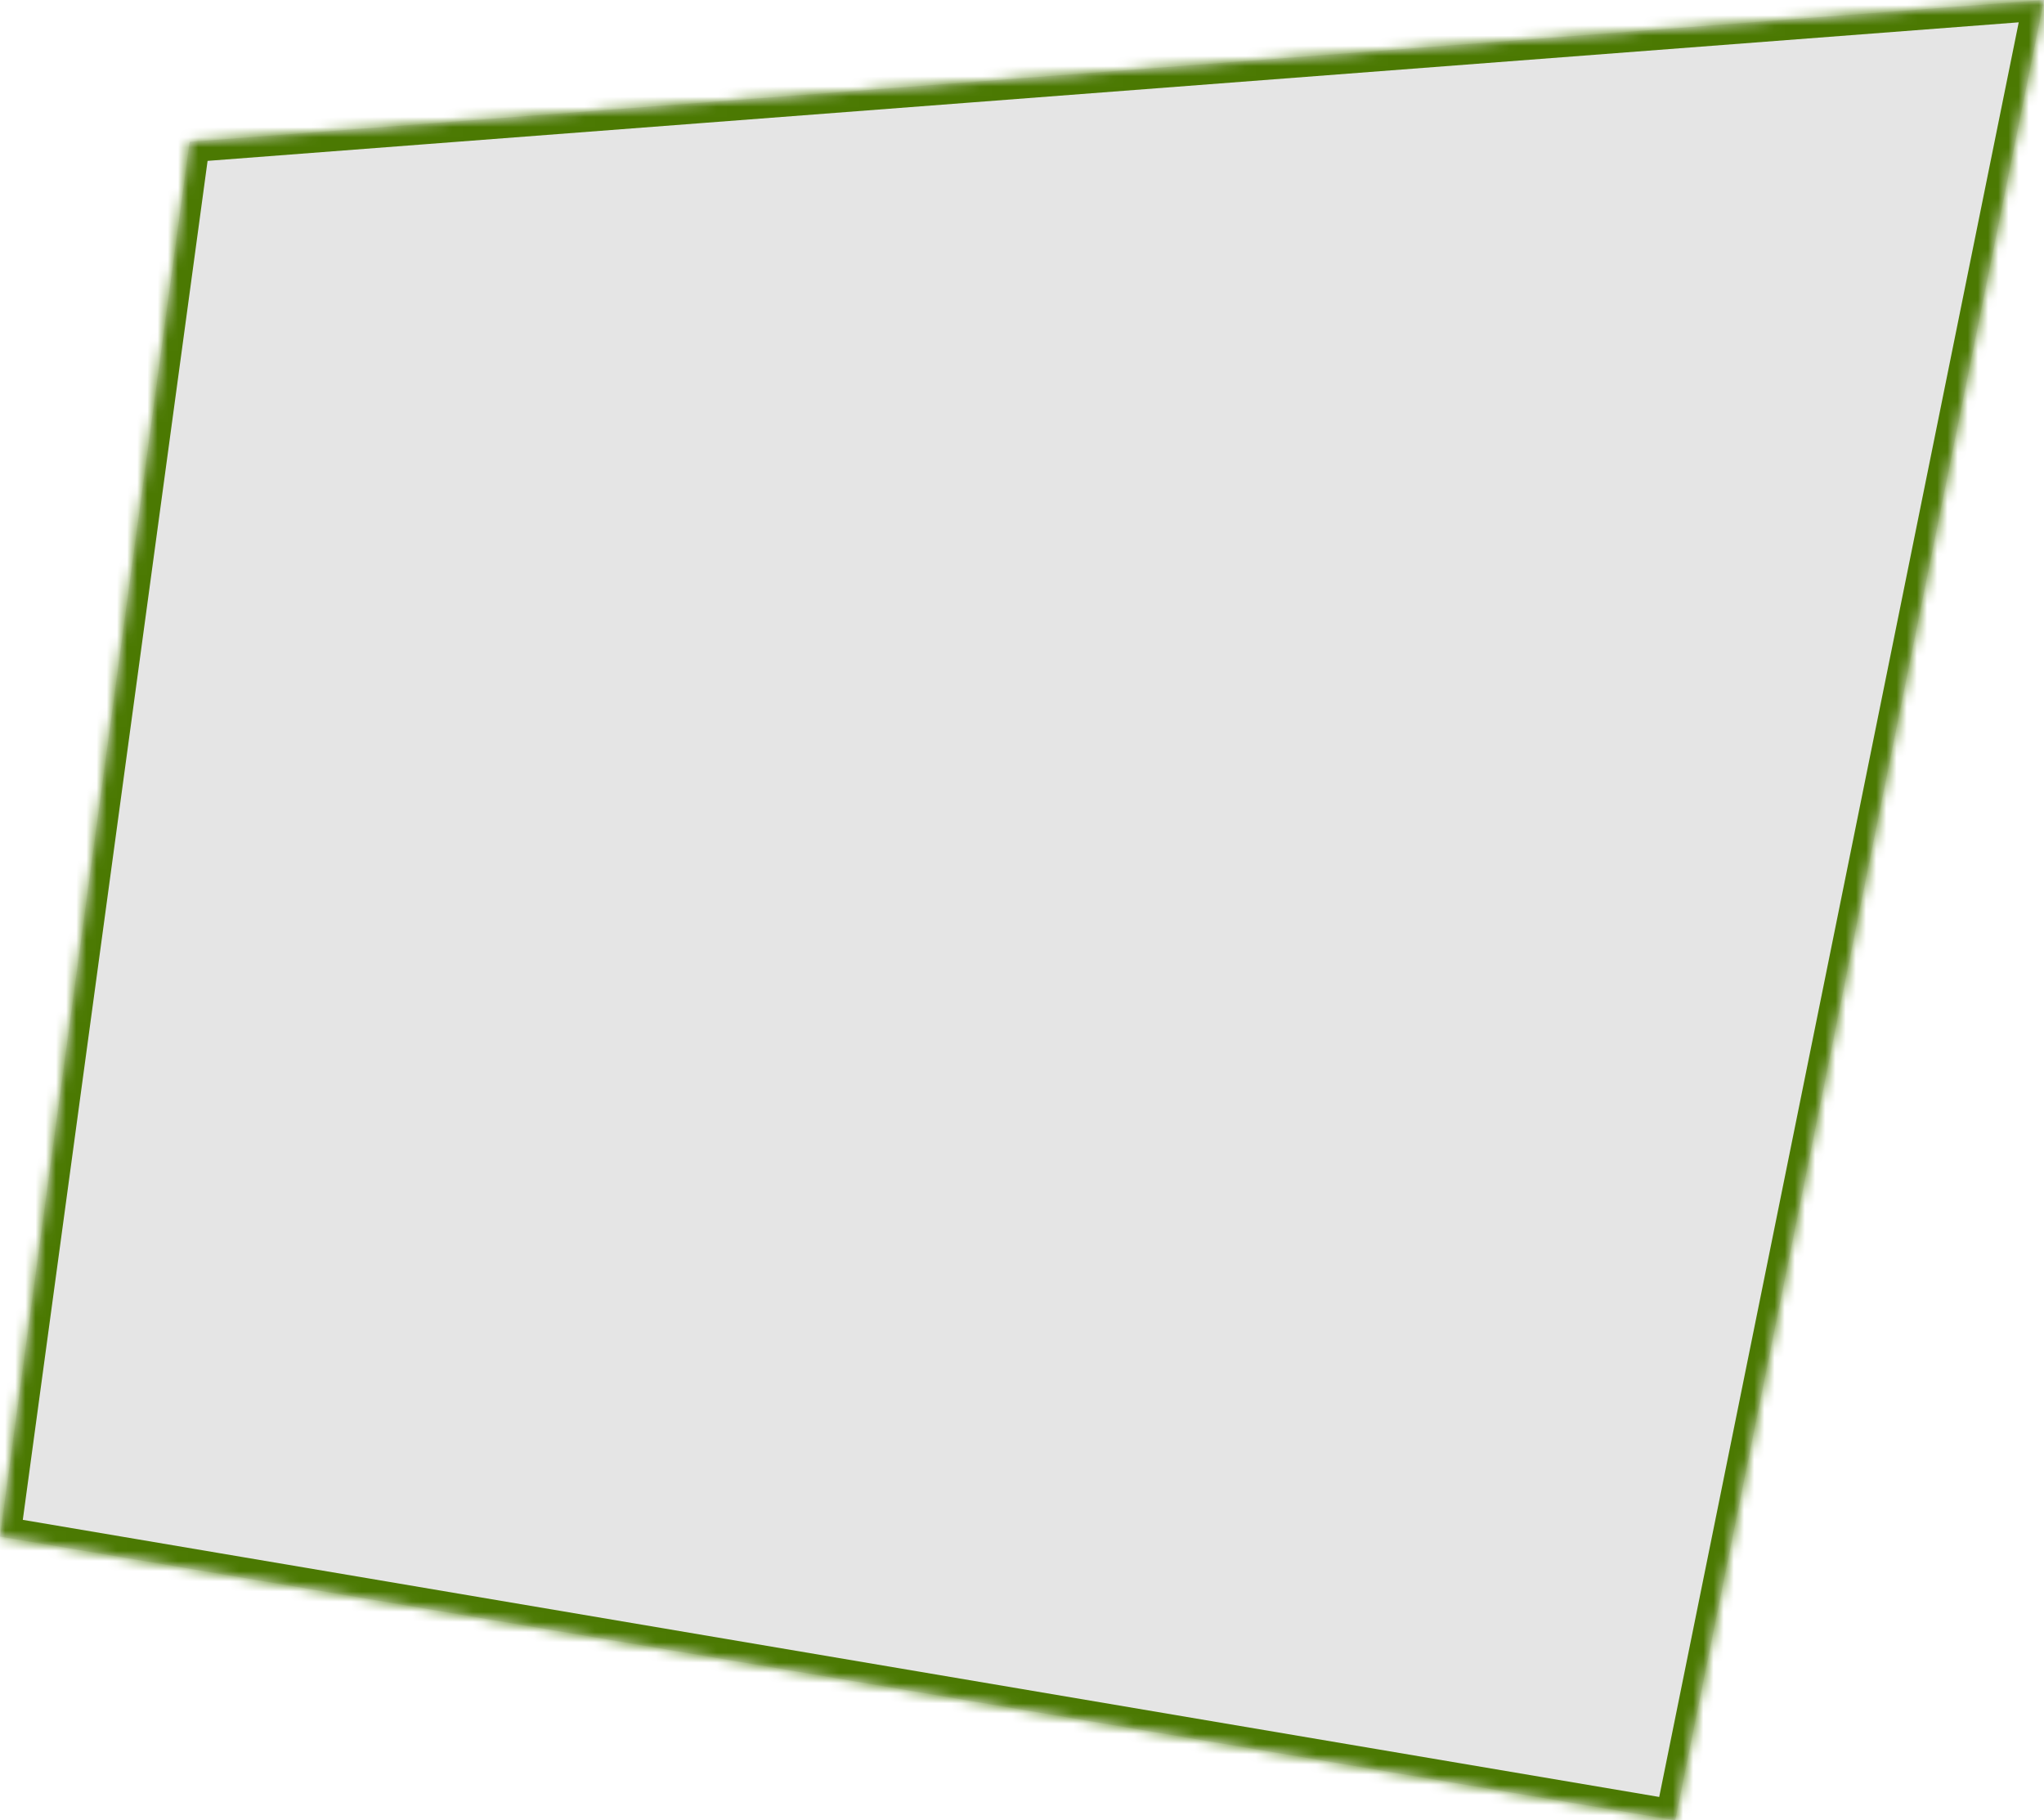 ﻿<?xml version="1.0" encoding="utf-8"?>
<svg version="1.1" xmlns:xlink="http://www.w3.org/1999/xlink" width="201px" height="179px" xmlns="http://www.w3.org/2000/svg">
  <defs>
    <mask fill="white" id="clip21">
      <path d="M 0 151.104  L 18.649 13.948  L 201 0  L 164.737 179  L 0 151.104  Z " fill-rule="evenodd" />
    </mask>
  </defs>
  <g transform="matrix(1 0 0 1 -487 -412 )">
    <path d="M 0 151.104  L 18.649 13.948  L 201 0  L 164.737 179  L 0 151.104  Z " fill-rule="nonzero" fill="#d7d7d7" stroke="none" fill-opacity="0.647" transform="matrix(1 0 0 1 487 412 )" />
    <path d="M 0 151.104  L 18.649 13.948  L 201 0  L 164.737 179  L 0 151.104  Z " stroke-width="4" stroke="#4b7902" fill="none" transform="matrix(1 0 0 1 487 412 )" mask="url(#clip21)" />
  </g>
</svg>